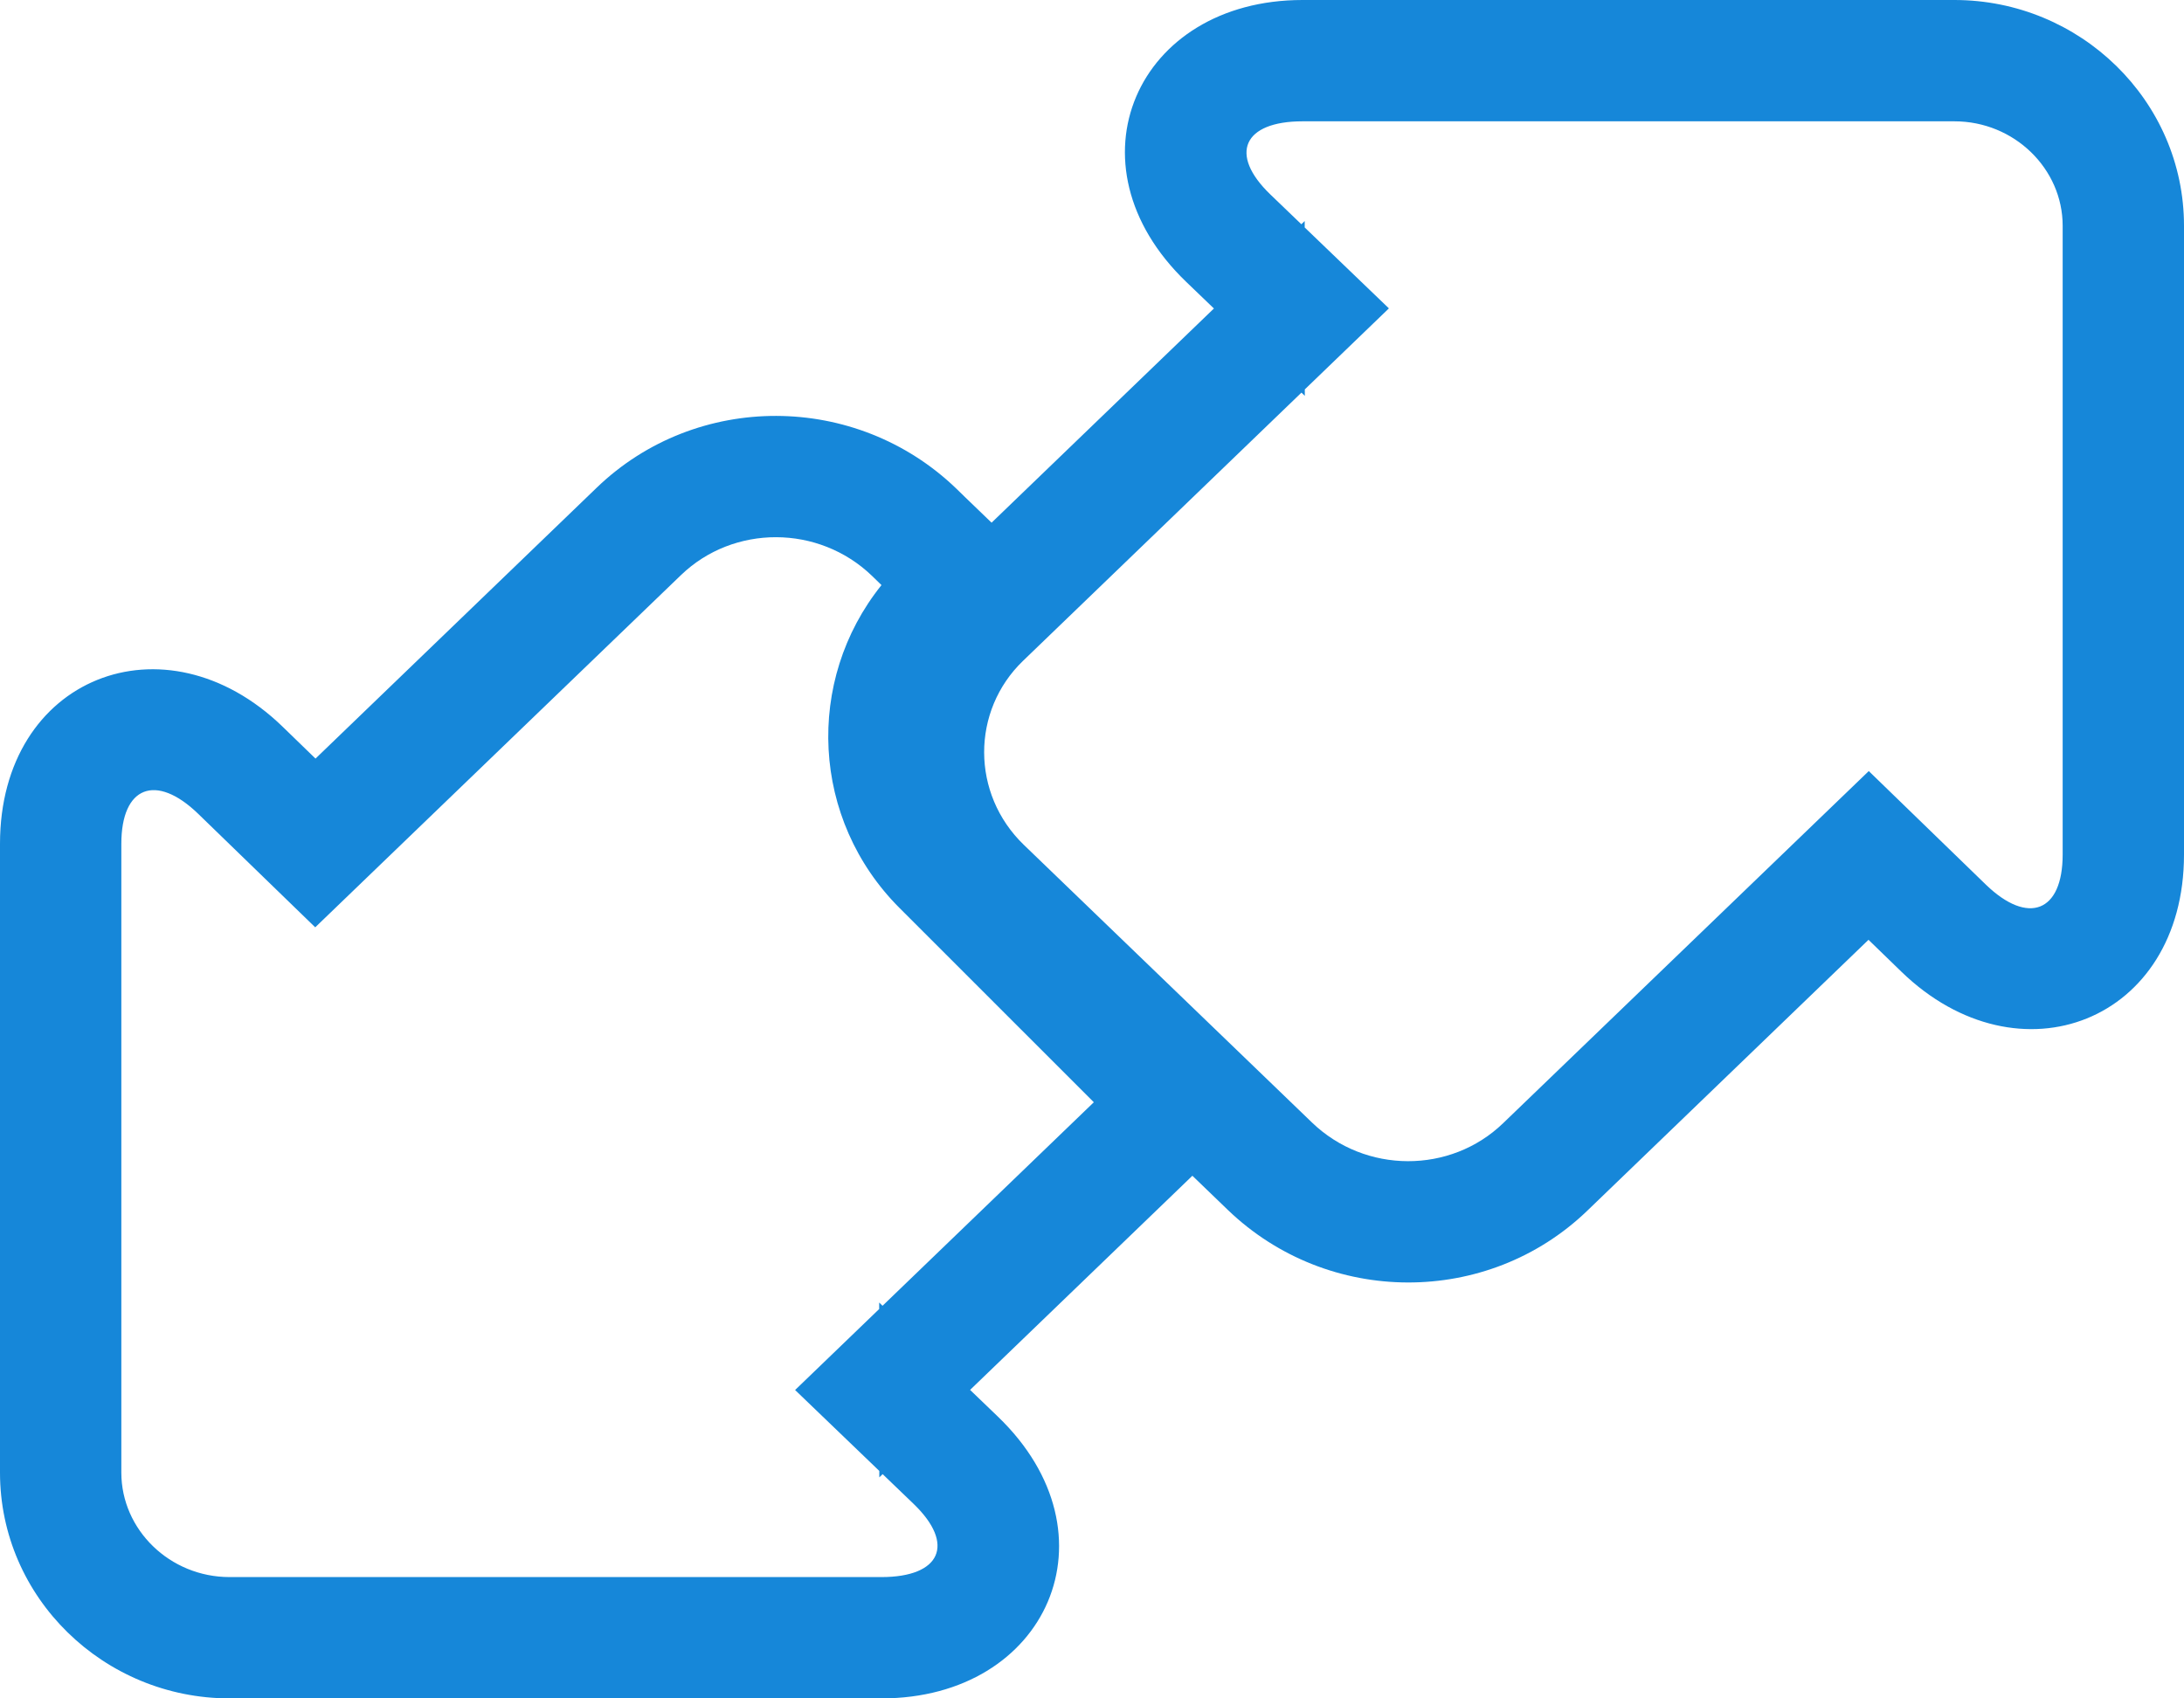 <?xml version="1.0" encoding="UTF-8"?>
<svg width="18px" height="14px" viewBox="0 0 18 14" version="1.1" xmlns="http://www.w3.org/2000/svg" xmlns:xlink="http://www.w3.org/1999/xlink">
    <!-- Generator: Sketch 42 (36781) - http://www.bohemiancoding.com/sketch -->
    <title>绩效管理 copy 2</title>
    <desc>Created with Sketch.</desc>
    <defs></defs>
    <g id="菜单设置" stroke="none" stroke-width="1" fill="none" fill-rule="evenodd">
        <g id="交互" transform="translate(-80, -689)">
            <g id="绩效管理-copy-2" transform="translate(80, 687)">
                <rect id="Rectangle-10" x="0" y="0" width="18" height="18"></rect>
                <path d="M9.015,11.086 L9.015,11.086 L9.015,11.086 L7.414,9.485 C6.686,8.757 6.632,7.612 7.265,6.823 L7.187,6.747 C6.747,6.323 6.045,6.323 5.612,6.741 L2.598,9.644 L1.632,8.707 C1.286,8.373 1,8.48 1,8.956 L1,14.139 C1,14.609 1.399,15 1.892,15 L7.265,15 C7.752,15 7.876,14.73 7.53,14.397 L6.553,13.458 L9.015,11.086 Z M9.709,11.806 L9.709,11.806 L7.247,14.178 L7.246,12.737 L8.223,13.676 C9.235,14.648 8.632,16 7.265,16 L1.892,16 C0.856,16 -3.50193208e-10,15.17 0,14.139 L1.76090487e-09,8.956 C2.22854835e-09,7.579 1.36,7.052 2.328,7.989 L3.294,8.926 L1.904,8.924 L4.918,6.02 C5.74,5.228 7.055,5.232 7.881,6.027 L7.959,6.103 L8.617,6.737 L8.045,7.449 C7.727,7.845 7.758,8.415 8.121,8.778 L9.722,10.379 L10.442,11.099 L9.709,11.806 Z M15.402,8.356 L16.368,9.293 C16.714,9.627 17,9.52 17,9.044 L17,3.861 C17,3.391 16.601,3 16.108,3 L10.735,3 C10.248,3 10.124,3.27 10.47,3.603 L11.447,4.542 L8.432,7.447 C8.004,7.859 8.002,8.544 8.439,8.965 L10.813,11.253 C11.253,11.677 11.955,11.677 12.388,11.259 L15.402,8.356 L15.402,8.356 L15.402,8.356 Z M14.706,9.074 L14.706,9.074 L16.096,9.076 L13.082,11.98 C12.26,12.772 10.945,12.768 10.119,11.973 L7.745,9.685 C6.902,8.873 6.9,7.535 7.738,6.727 L10.753,3.822 L10.754,5.263 L9.777,4.324 C8.765,3.352 9.368,2 10.735,2 L16.108,2 C17.144,2 18,2.83 18,3.861 L18,9.044 C18,10.421 16.64,10.948 15.672,10.011 L14.706,9.074 Z" id="icon绩效管理" fill="#1687D9" fill-rule="nonzero"></path>
            </g>
        </g>
    </g>
</svg>